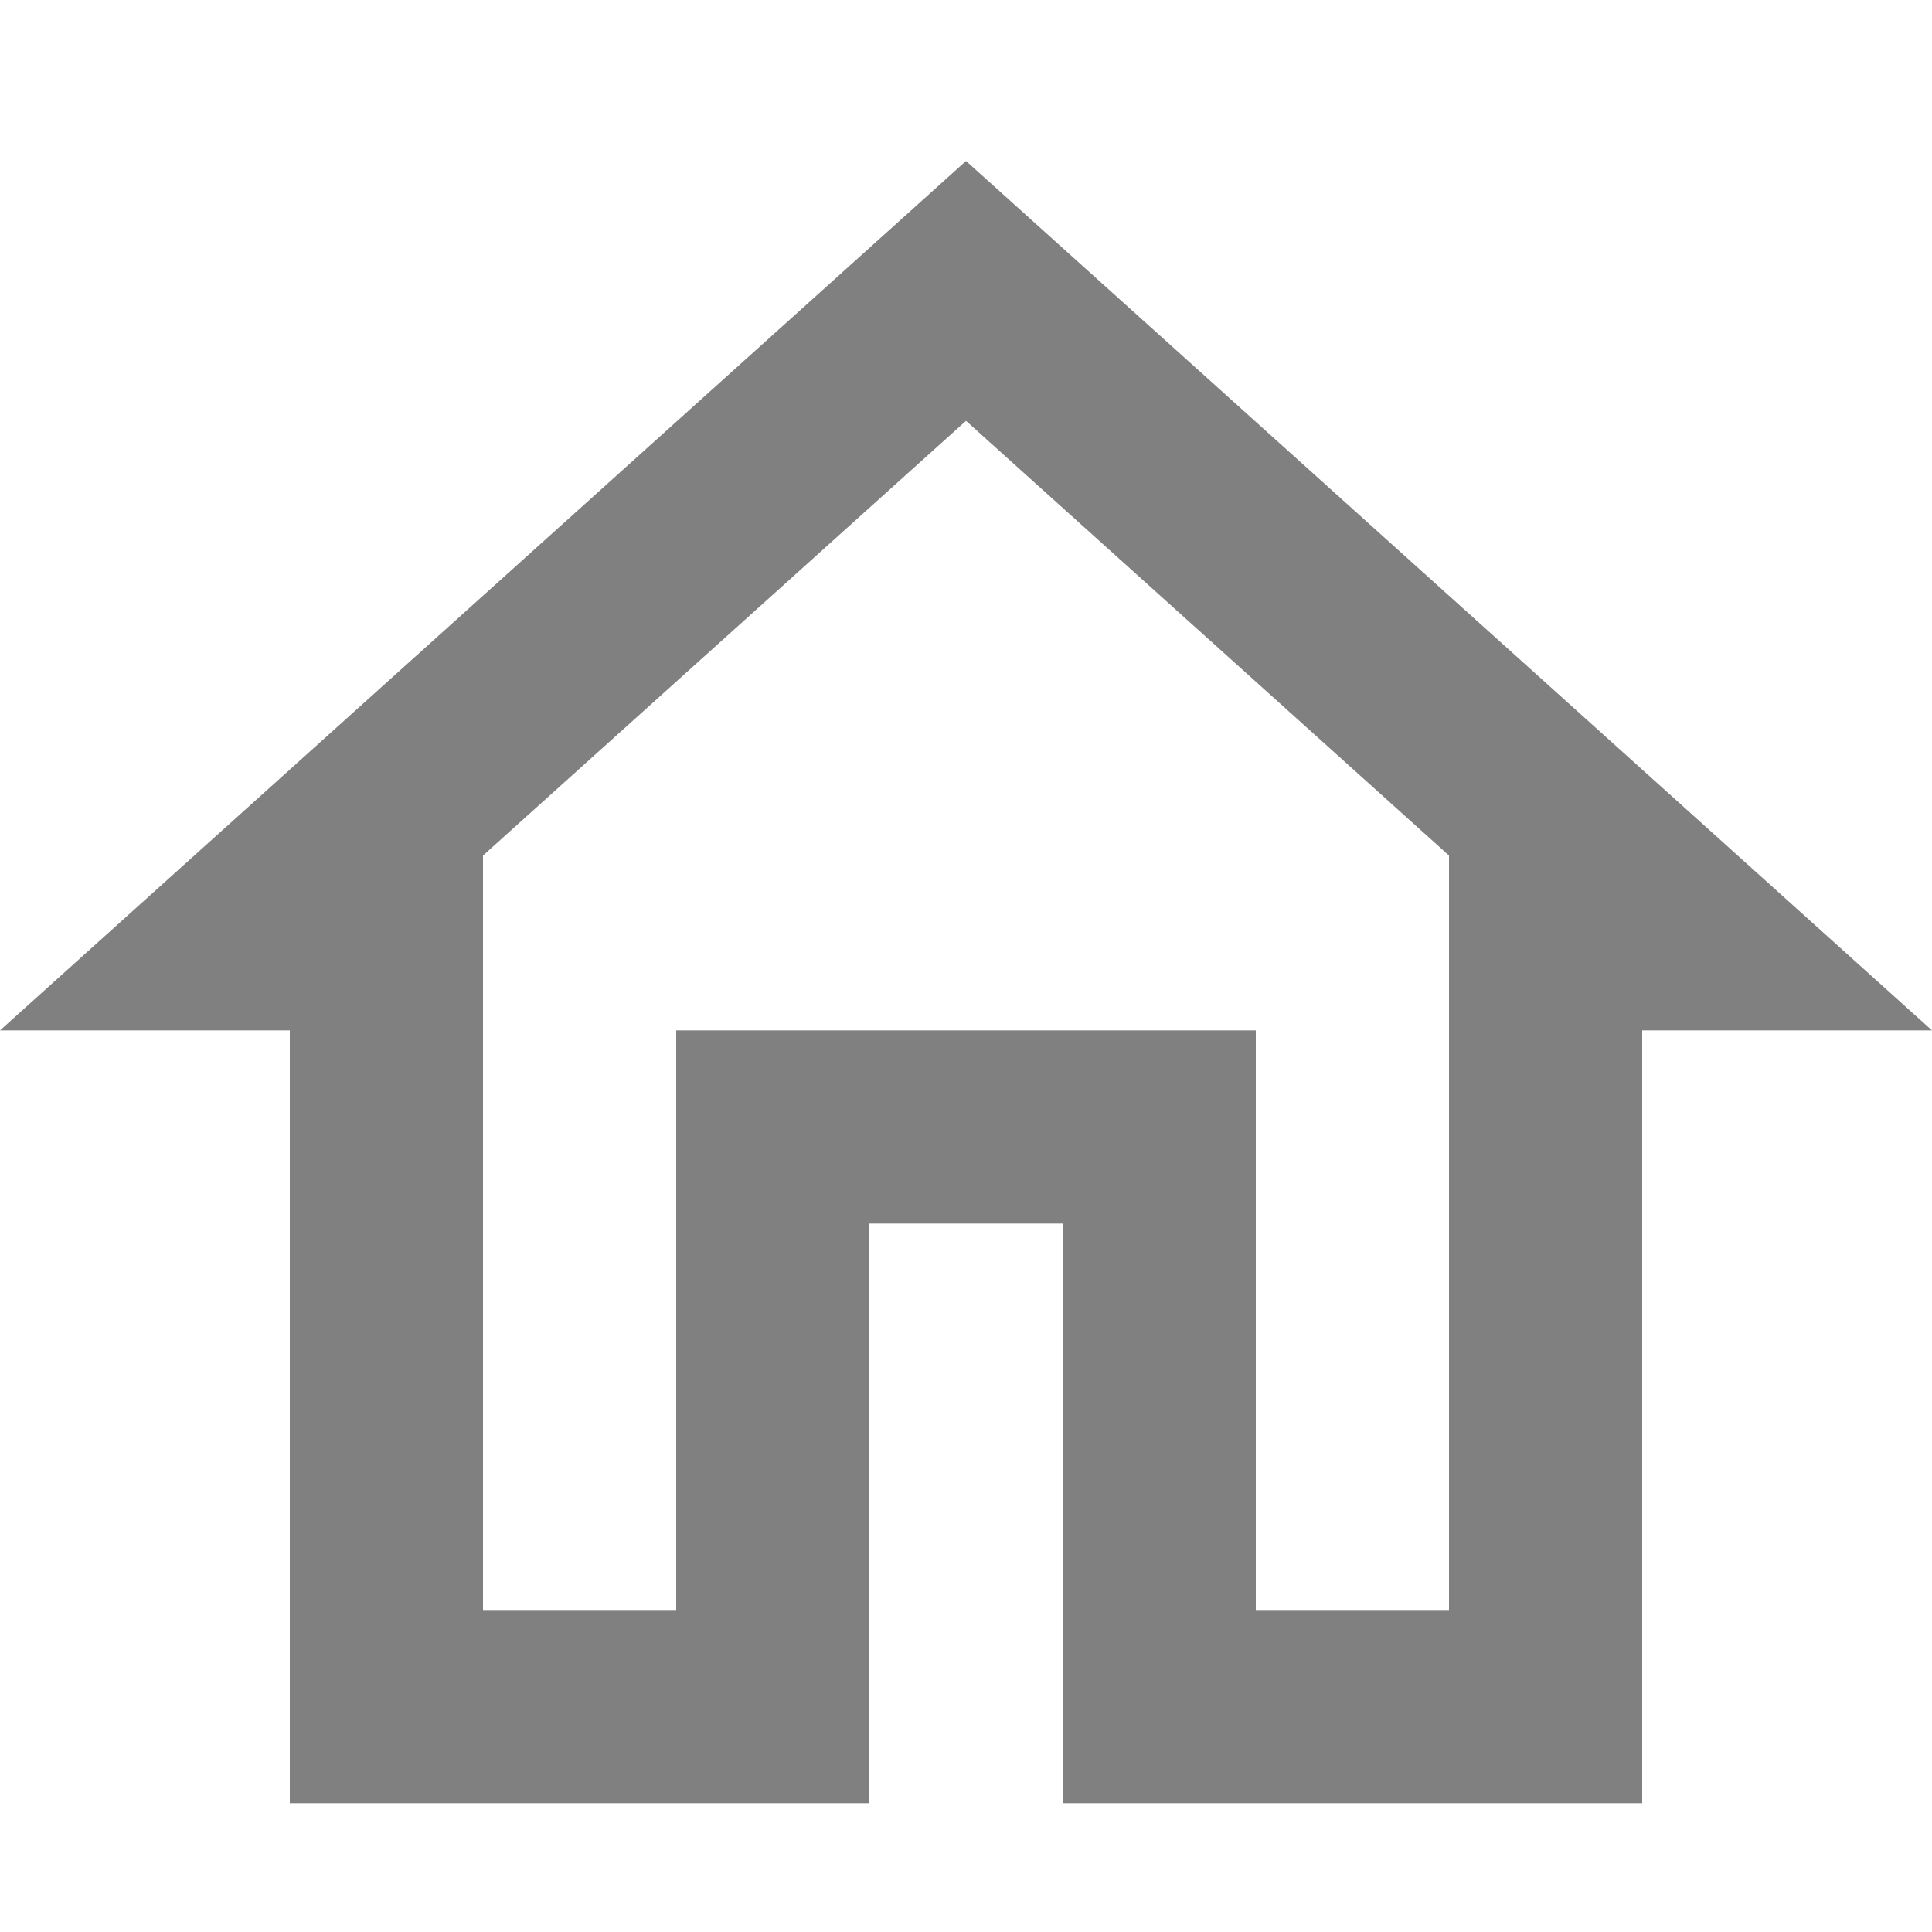 <svg width="24" height="24" viewBox="0 0 24 24" fill="none" xmlns="http://www.w3.org/2000/svg">
<path d="M12 5.228L18 10.628V20H15.6V12.8H8.4V20H6V10.628L12 5.228ZM12 2L0 12.8H3.6V22.4H10.8V15.2H13.2V22.4H20.4V12.8H24L12 2Z" fill="#808080"/>
</svg>
